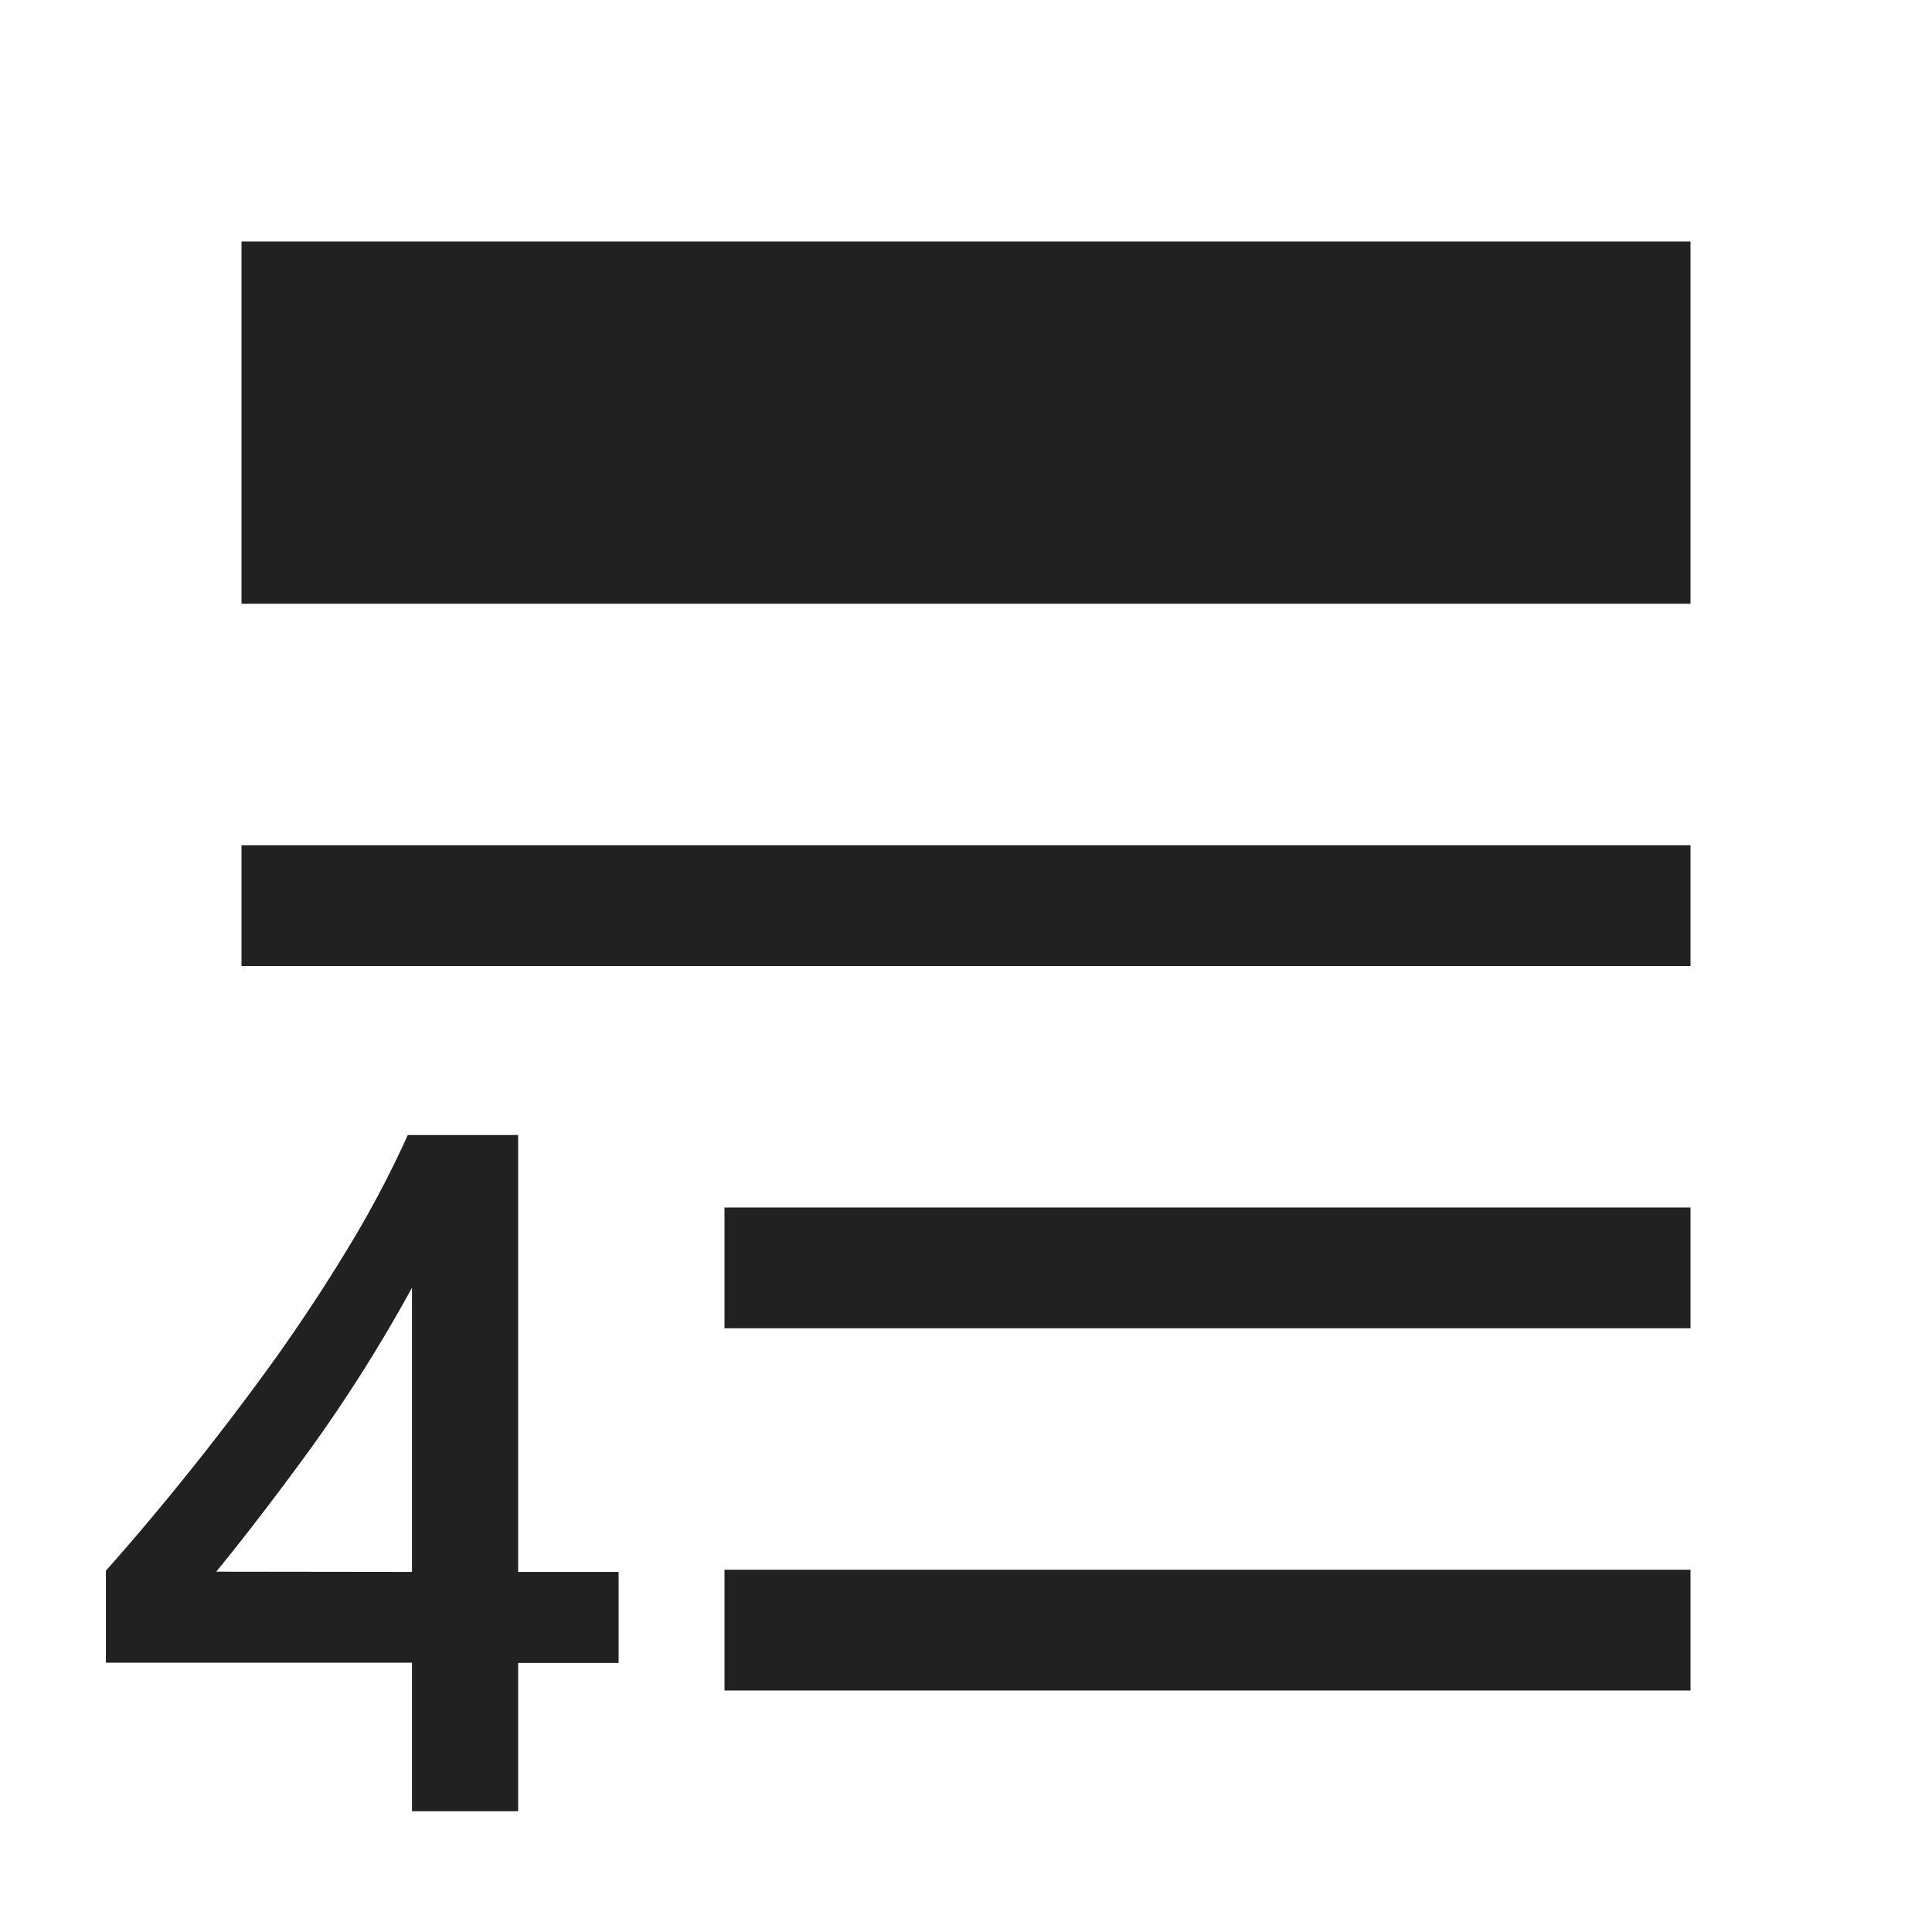 <svg xmlns="http://www.w3.org/2000/svg" viewBox="0 0 16 16">
  <defs>
    <style>.canvas{fill: none; opacity: 0;}.light-defaultgrey{fill: #212121; opacity: 1;}</style>
  </defs>
  <title>IconLightHeadingFour</title>
  <g id="canvas">
    <path class="canvas" d="M16,16H0V0H16Z" />
  </g>
  <g id="level-1">
    <path class="light-defaultgrey" d="M14,8H2V7H14Zm0,2H6v1h8Zm0,3H6v1h8Z" />
    <path class="light-defaultgrey" d="M14,5H2V2H14Z" />
    <path class="light-defaultgrey" d="M4.291,9.4v3.618h.832v.754H4.291V15H3.412V13.77H.877v-.762q.344-.387.705-.838t.7-.922q.334-.469.619-.943A8.6,8.6,0,0,0,3.377,9.4Zm-.879,3.618V10.664A12.809,12.809,0,0,1,2.57,12q-.415.57-.779,1.016Z" />
  </g>
</svg>
